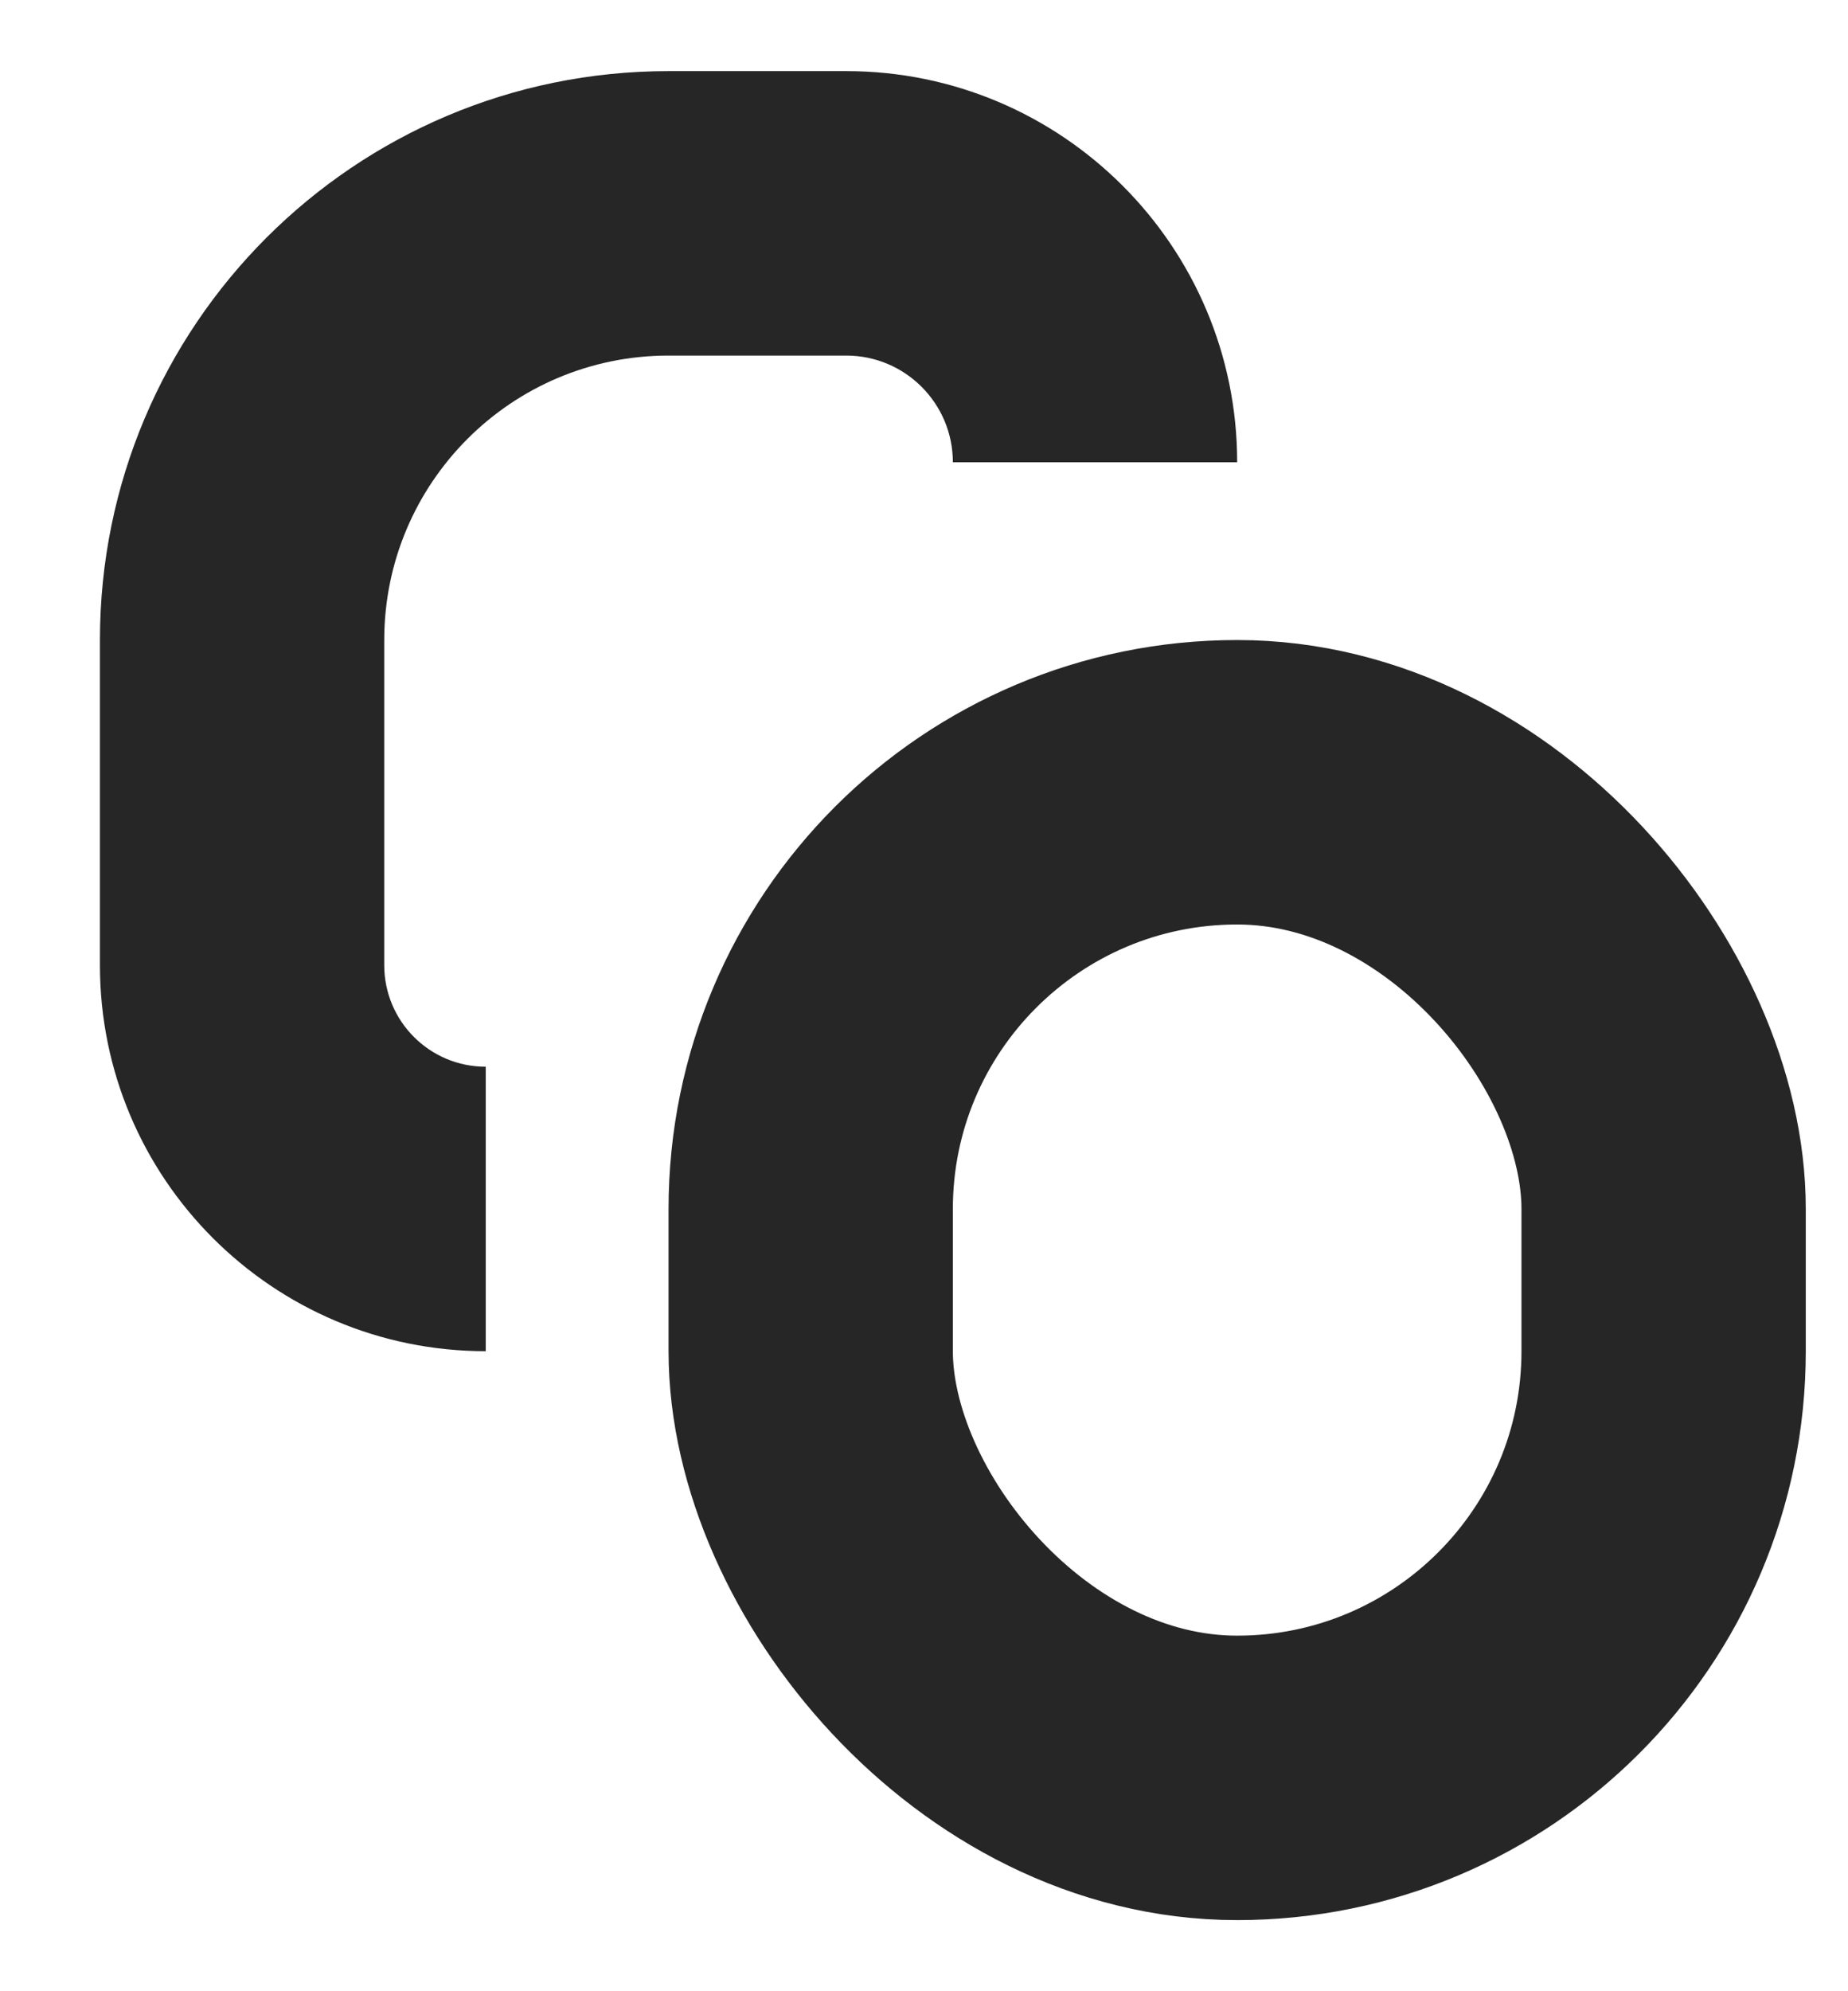 <svg xmlns="http://www.w3.org/2000/svg" width="13" height="14" fill="none" viewBox="0 0 13 14">
    <path fill="#262626" d="M4.703 2.5h1.25v-2h-1.25v2zm-2 4.286V4.5h-2v2.286h2zm-2 0C.703 8.285 1.918 9.5 3.417 9.5v-2c-.395 0-.714-.32-.714-.714h-2zM5.953 2.5c.414 0 .75.336.75.75h2C8.703 1.731 7.47.5 5.953.5v2zm-1.25-2c-2.21 0-4 1.79-4 4h2c0-1.105.895-2 2-2v-2z"/>
    <rect width="6" height="7" x="5.703" y="5.5" stroke="#262626" stroke-width="2" rx="3"/>
</svg>
